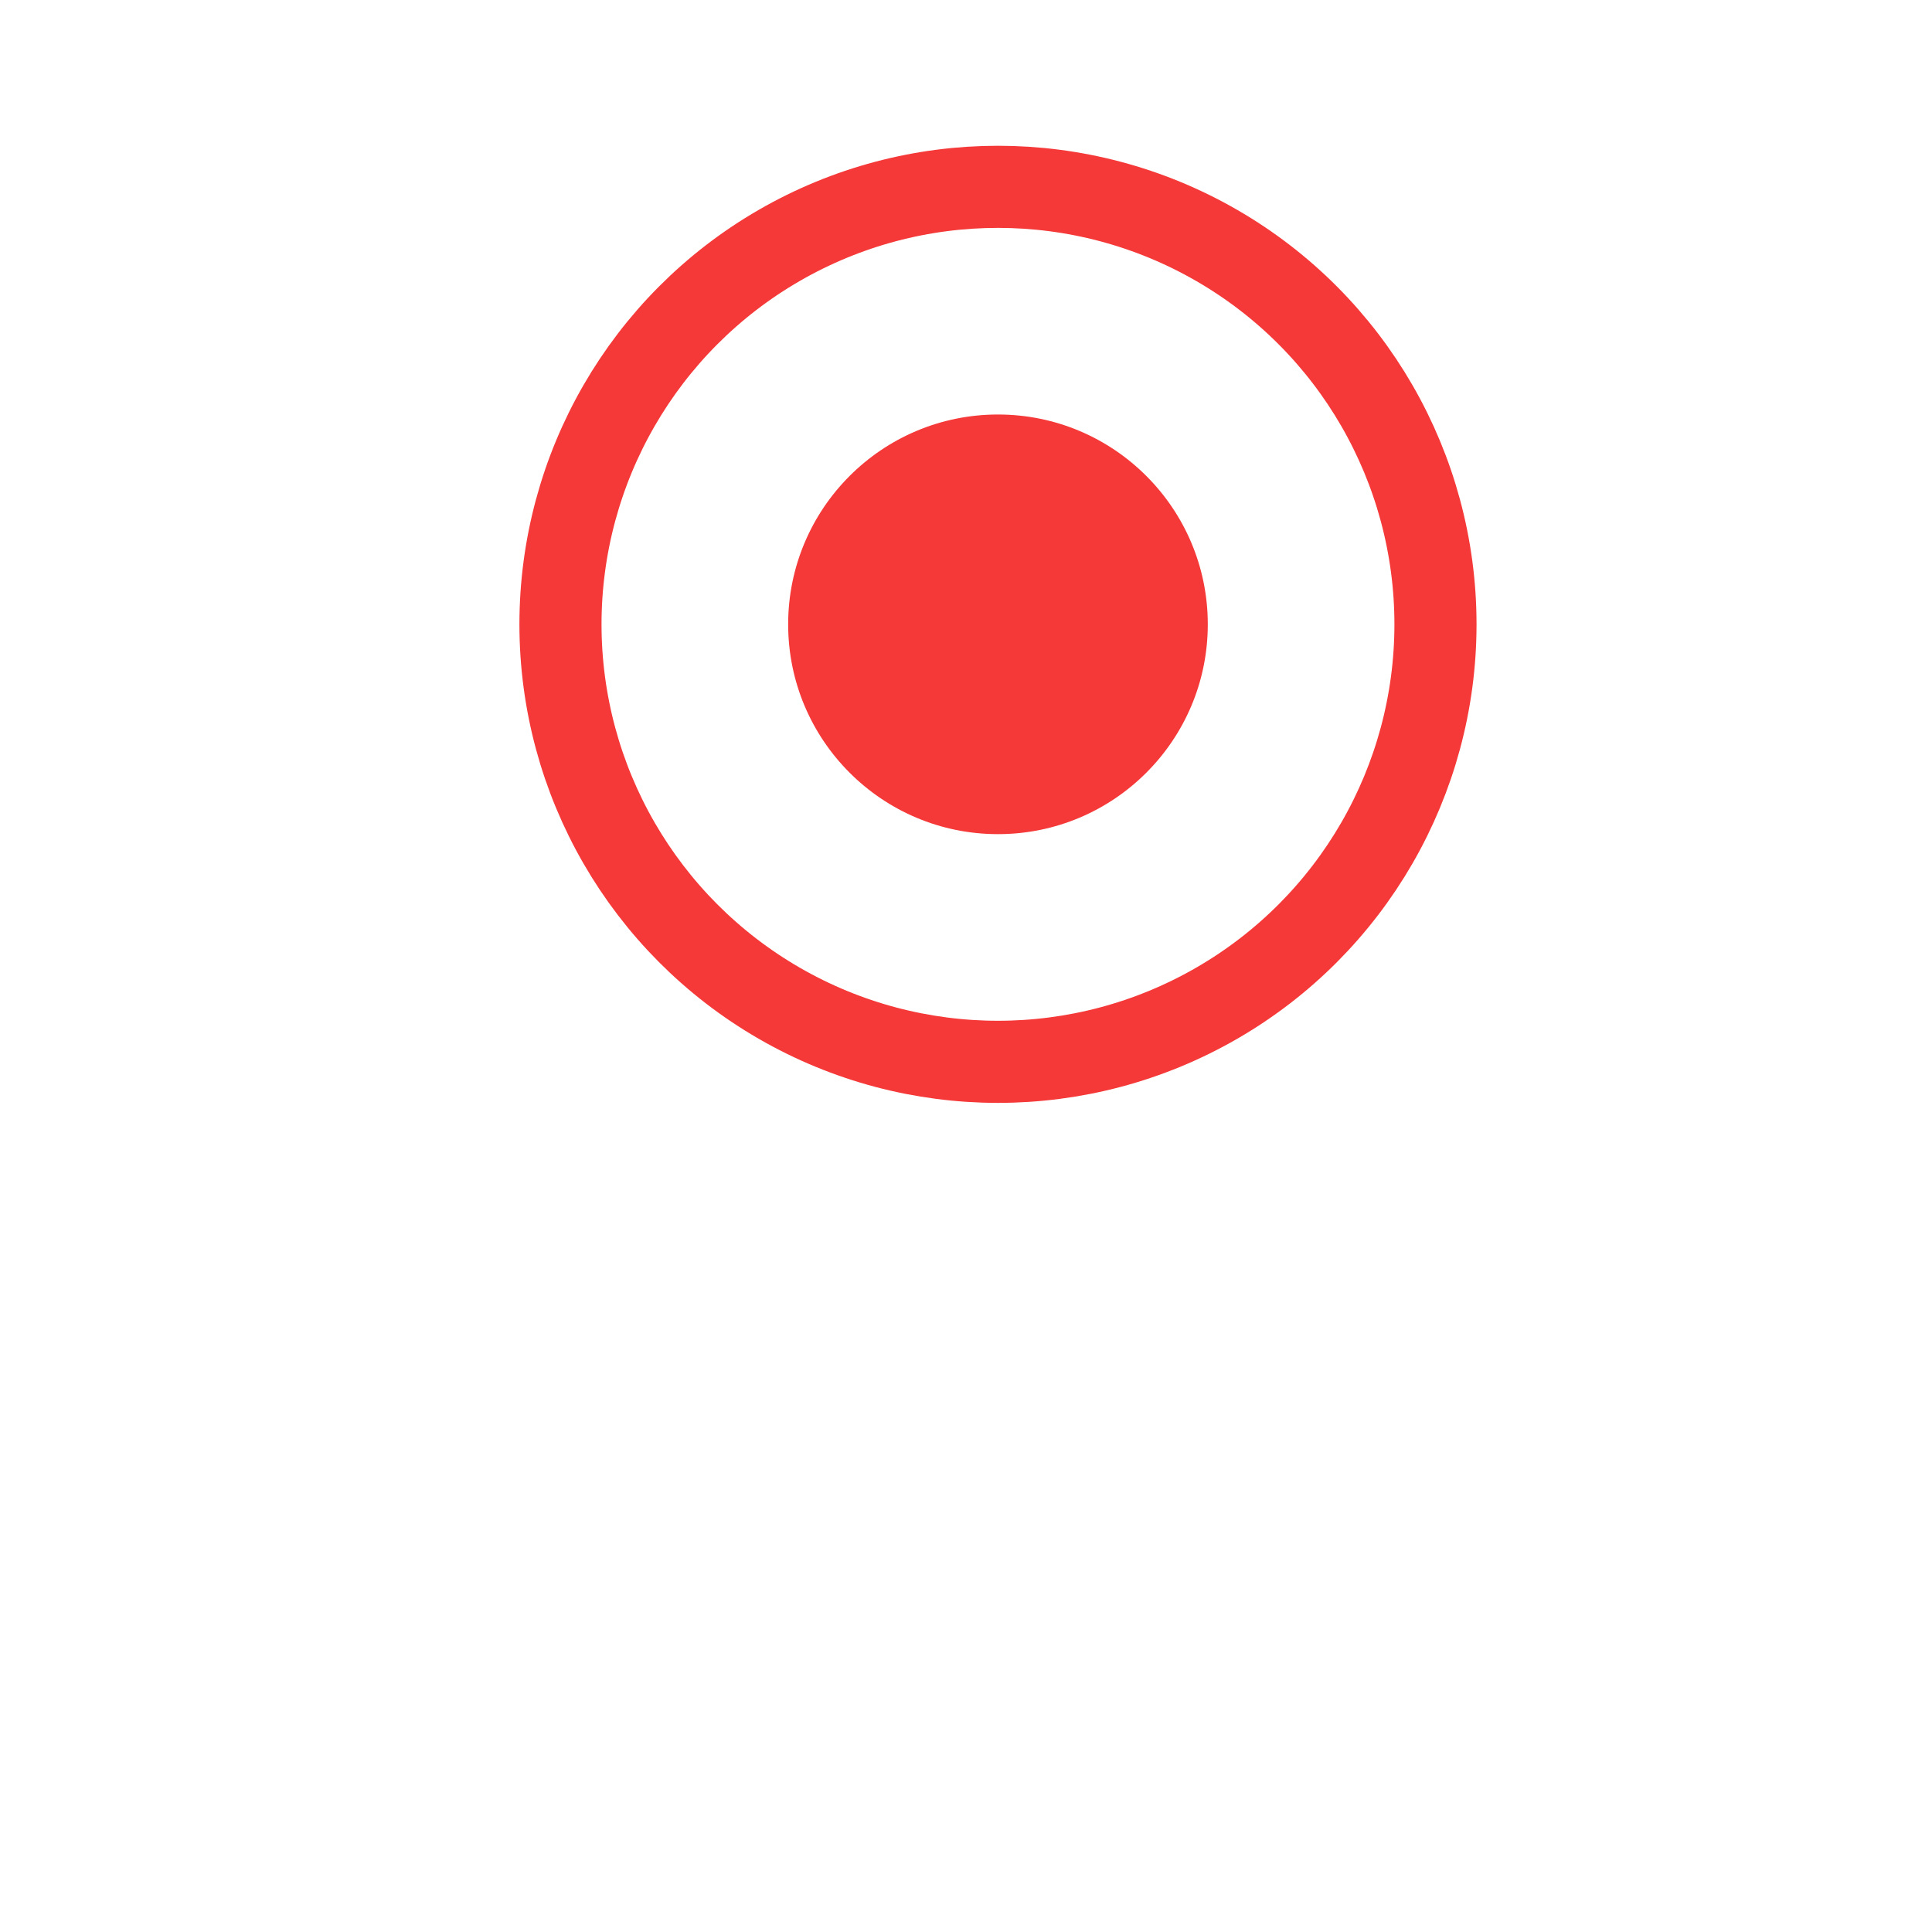 <svg width="20" height="20" viewBox="0 0 20 20" fill="none" xmlns="http://www.w3.org/2000/svg">
<g filter="url('#filter0_d_1_193')">
<circle cx="10.331" cy="6.462" r="6.02" fill="white"></circle>
</g>
<circle cx="10.331" cy="6.463" r="4.529" fill="white" stroke="#F53838" stroke-width="0.85"></circle>
<circle cx="10.331" cy="6.463" r="2.172" fill="#F53838"></circle>
<defs>
<filter id="filter0_d_1_193" x="0.909" y="0.443" width="18.843" height="18.843" filterUnits="userSpaceOnUse" color-interpolation-filters="sRGB">
<feFlood flood-opacity="0" result="BackgroundImageFix"></feFlood>
<feColorMatrix in="SourceAlpha" type="matrix" values="0 0 0 0 0 0 0 0 0 0 0 0 0 0 0 0 0 0 127 0" result="hardAlpha"></feColorMatrix>
<feOffset dy="3.402"></feOffset>
<feGaussianBlur stdDeviation="1.701"></feGaussianBlur>
<feColorMatrix type="matrix" values="0 0 0 0 0.529 0 0 0 0 0.529 0 0 0 0 0.529 0 0 0 0.14 0"></feColorMatrix>
<feBlend mode="normal" in2="BackgroundImageFix" result="effect1_dropShadow_1_193"></feBlend>
<feBlend mode="normal" in="SourceGraphic" in2="effect1_dropShadow_1_193" result="shape"></feBlend>
</filter>
</defs>
</svg>
